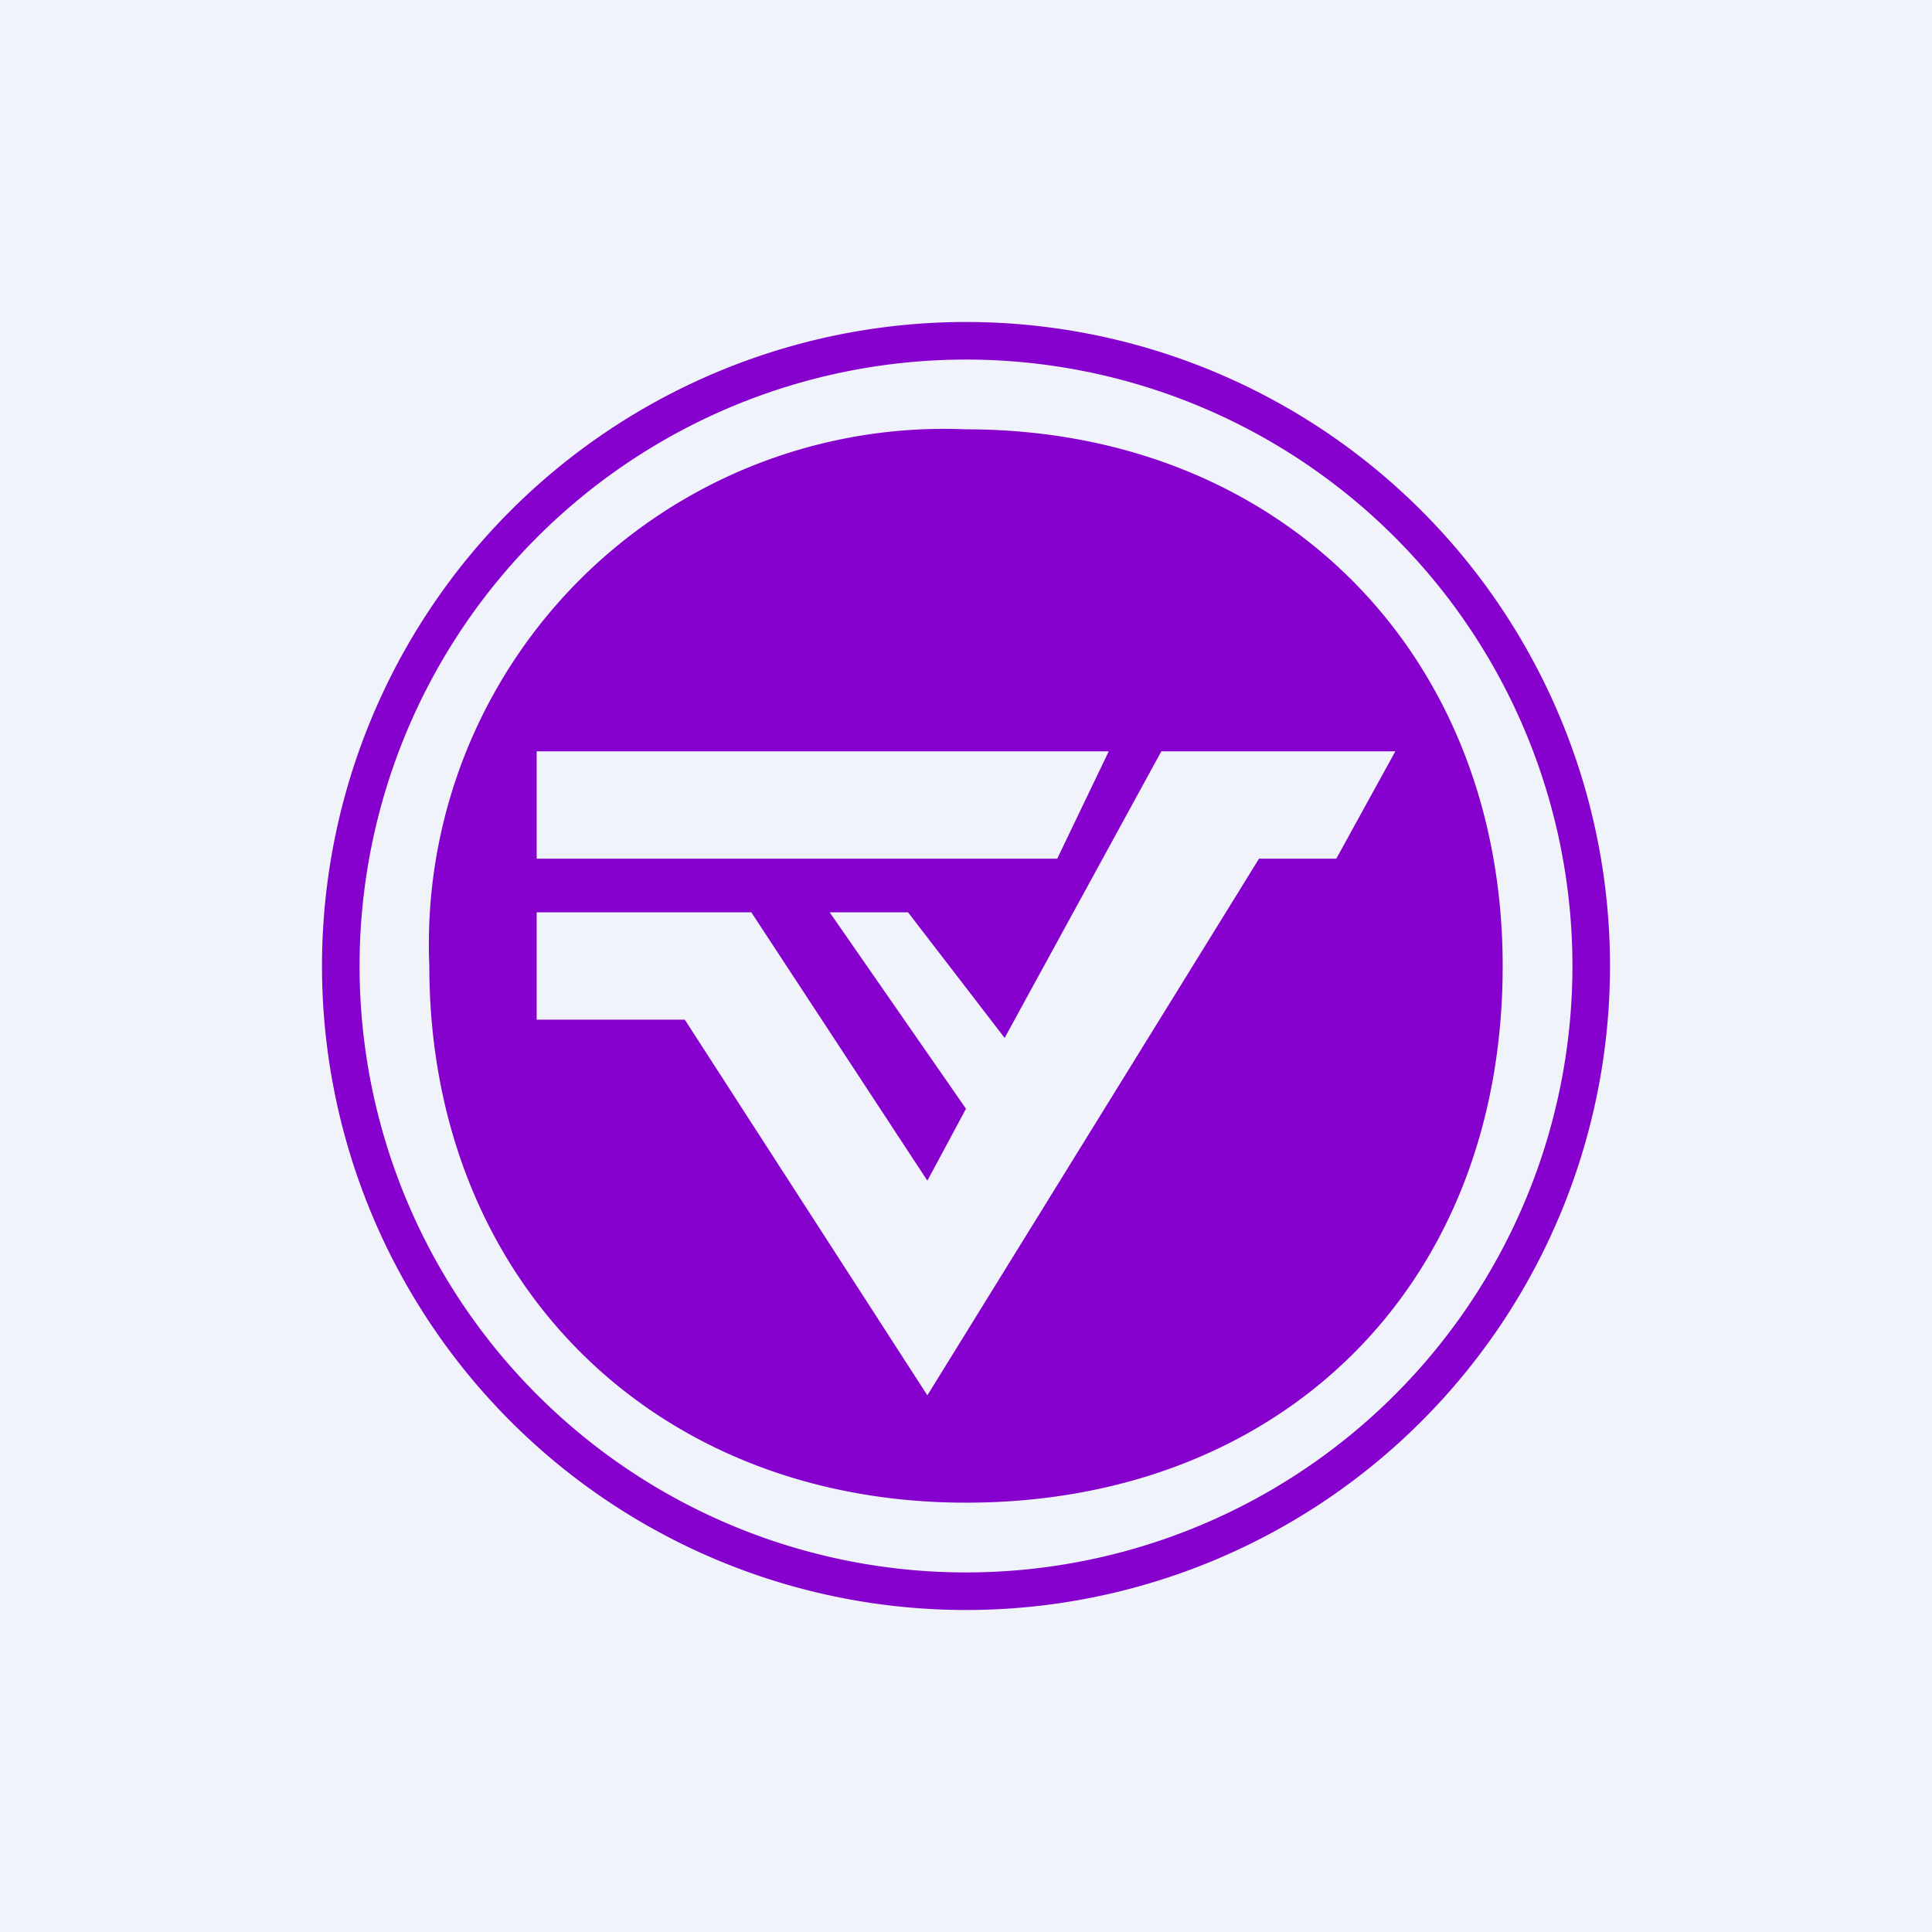 <!-- by TradingView --><svg width="18" height="18" viewBox="0 0 18 18" xmlns="http://www.w3.org/2000/svg"><path fill="#F0F3FA" d="M0 0h18v18H0z"/><path fill-rule="evenodd" d="M9 15A6 6 0 1 0 9 3a6 6 0 0 0 0 12Zm0-1c2.92 0 5-2 5-5 0-2.92-2.08-5-5-5a4.8 4.8 0 0 0-5 5c0 2.92 2.08 5 5 5Zm0 .65a5.65 5.65 0 1 0 0-11.3 5.65 5.65 0 0 0 0 11.3ZM5 8V7h5.33l-.48 1H5Zm8-1h-2.18L9.36 9.67l-.9-1.17h-.73L9 10.33l-.36.67L7 8.5H5v1h1.38L8.64 13l3.09-5h.72L13 7Z" fill="#8600CE"/></svg>